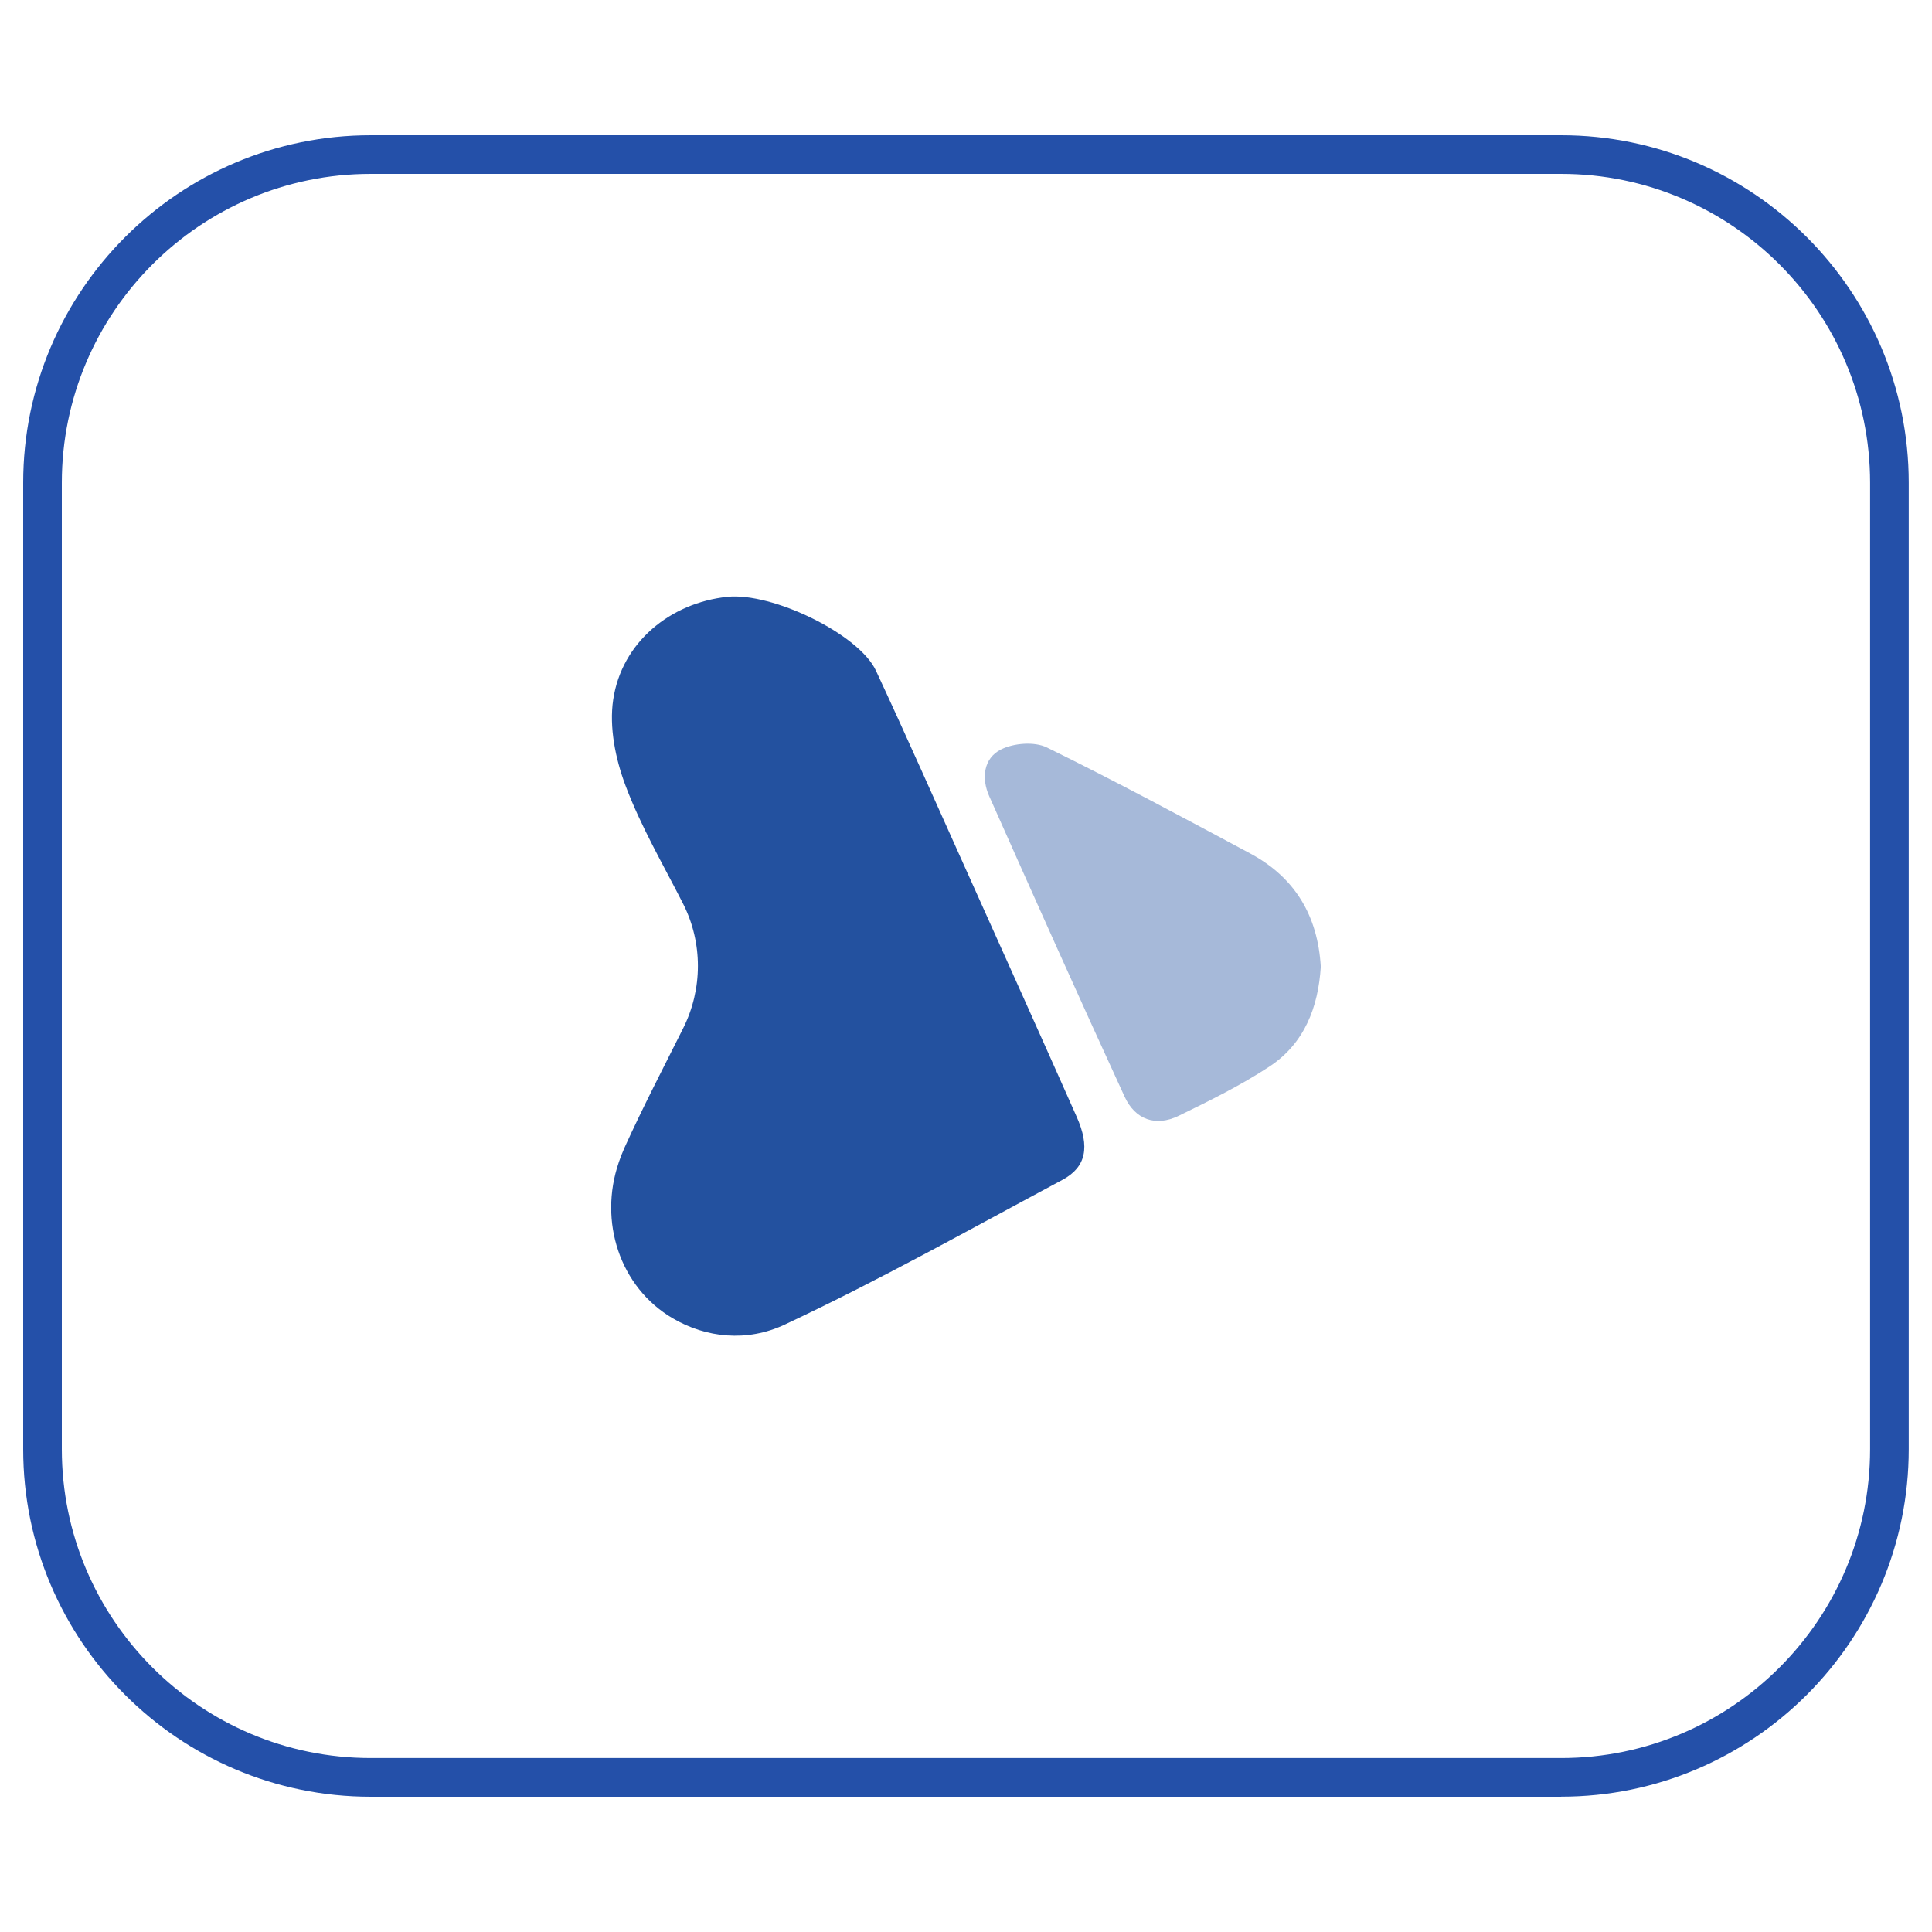 <?xml version="1.0" encoding="UTF-8"?>
<svg id="Layer_1" data-name="Layer 1" xmlns="http://www.w3.org/2000/svg" viewBox="0 0 250 250">
  <defs>
    <style>
      .cls-1 {
        fill: #a6b9d9;
      }

      .cls-1, .cls-2, .cls-3 {
        stroke-width: 0px;
      }

      .cls-2 {
        fill: #2450a9;
      }

      .cls-3 {
        fill: #23519f;
      }
    </style>
  </defs>
  <g>
    <path class="cls-3" d="M80.06,150.44c-2.6,7.57.1,16.12,7.01,20.16,4.28,2.5,9.57,3.11,14.5.79,12.21-5.73,24.01-12.35,35.91-18.72,3.1-1.66,3.56-4.29,1.84-8.16-4.74-10.69-9.55-21.35-14.34-32.02-3.86-8.58-7.66-17.18-11.63-25.7-2.2-4.74-13.42-10.17-19.24-9.56-7.38.78-13.65,5.89-14.76,13.29-.54,3.58.29,7.68,1.59,11.13,1.98,5.28,4.87,10.22,7.44,15.27,2.58,5.07,2.56,11.08.01,16.16-2.56,5.11-5.2,10.19-7.56,15.39-.29.65-.55,1.31-.78,1.98Z"/>
    <path class="cls-1" d="M170.91,125.1c-.39-6.65-3.38-11.59-9.17-14.68-8.71-4.66-17.41-9.35-26.28-13.7-1.6-.78-4.28-.57-5.93.26-2.27,1.14-2.56,3.74-1.52,6.06,5.78,12.99,11.58,25.97,17.52,38.88,1.35,2.93,3.99,3.92,6.98,2.47,4-1.95,8.03-3.93,11.74-6.37,4.55-2.99,6.33-7.7,6.66-12.92Z"/>
  </g>
  <path class="cls-2" d="M202.03,232.5H47.97c-24.8,0-44.97-20.17-44.97-44.97V62.47c0-24.8,20.17-44.97,44.97-44.97h154.05c24.8,0,44.97,20.18,44.97,44.97v125.05c0,24.8-20.17,44.97-44.97,44.97ZM47.97,22.5c-22.04,0-39.97,17.93-39.97,39.97v125.05c0,22.04,17.93,39.97,39.97,39.97h154.05c22.04,0,39.97-17.93,39.97-39.97V62.47c0-22.04-17.93-39.97-39.97-39.97H47.97Z"/>
</svg>